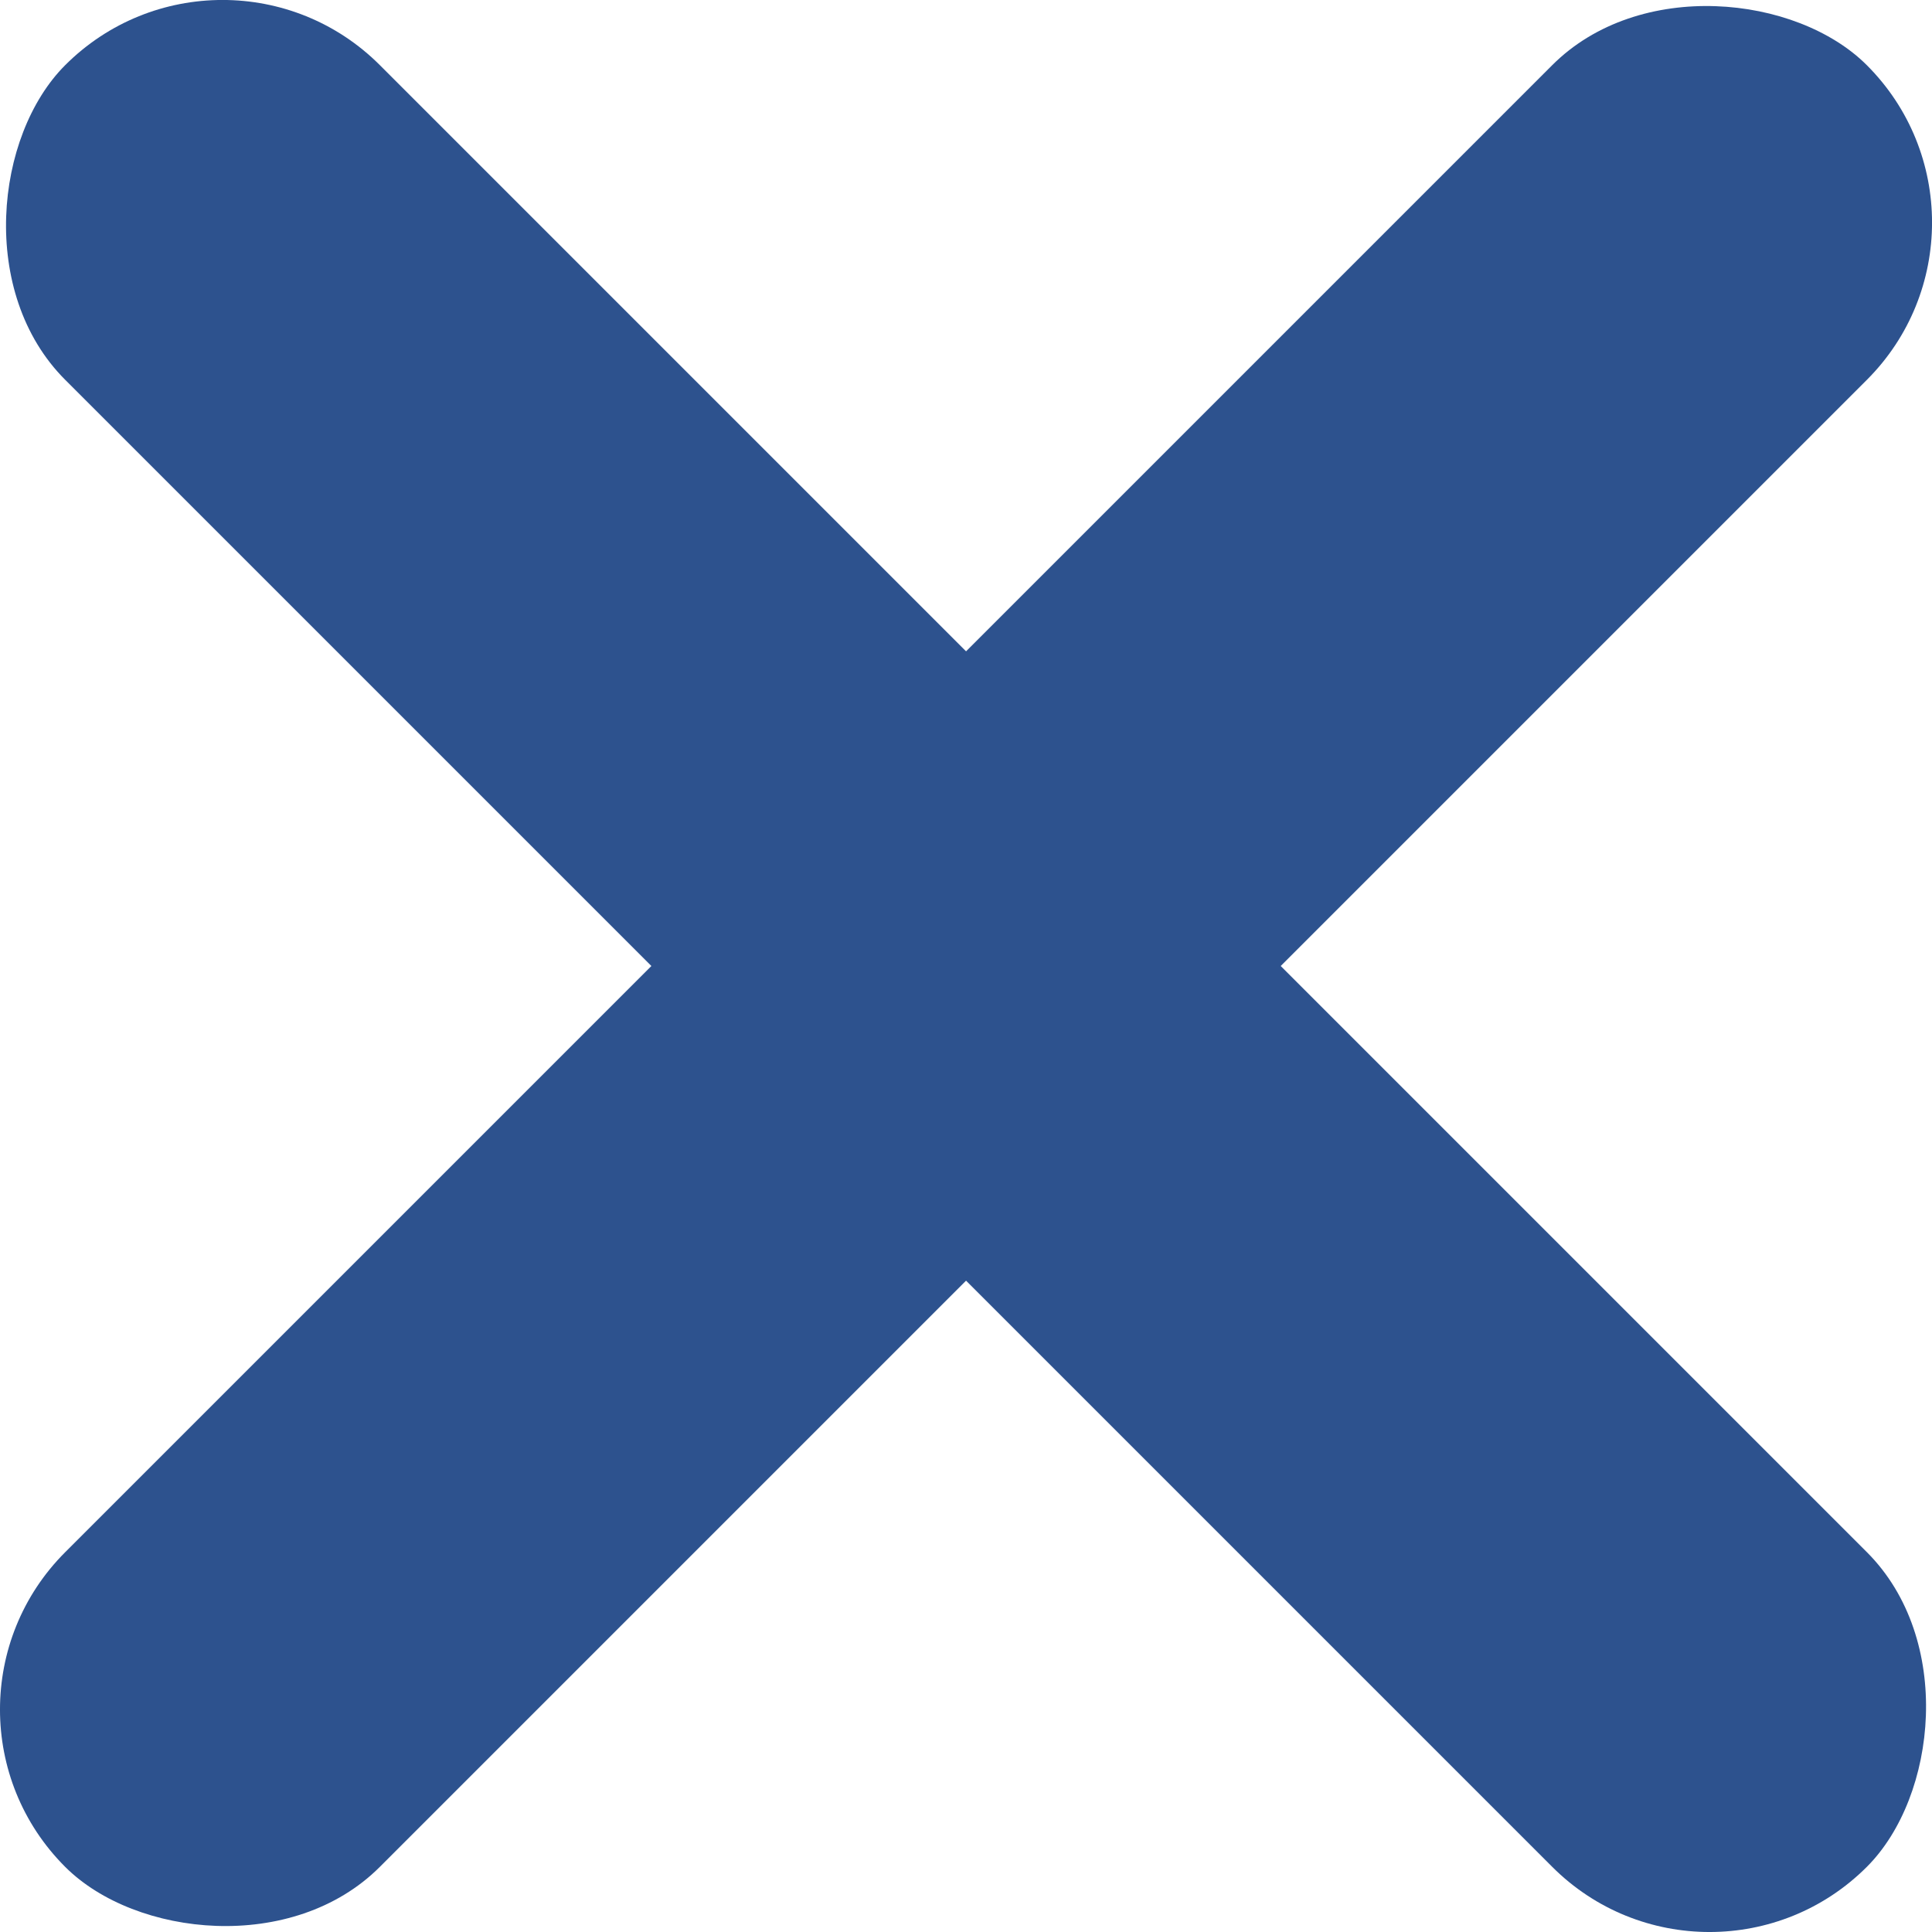 <svg id="Capa_1" data-name="Capa 1" xmlns="http://www.w3.org/2000/svg" viewBox="0 0 264.35 264.35"><defs><style>.cls-1{fill:#2d528e;}</style></defs><rect class="cls-1" x="-42.14" y="101.73" width="348.63" height="60.89" rx="30.44" transform="translate(132.18 -54.75) rotate(45)"/><rect class="cls-1" x="-42.14" y="101.73" width="348.63" height="60.89" rx="30.44" transform="translate(319.1 132.18) rotate(135)"/></svg>